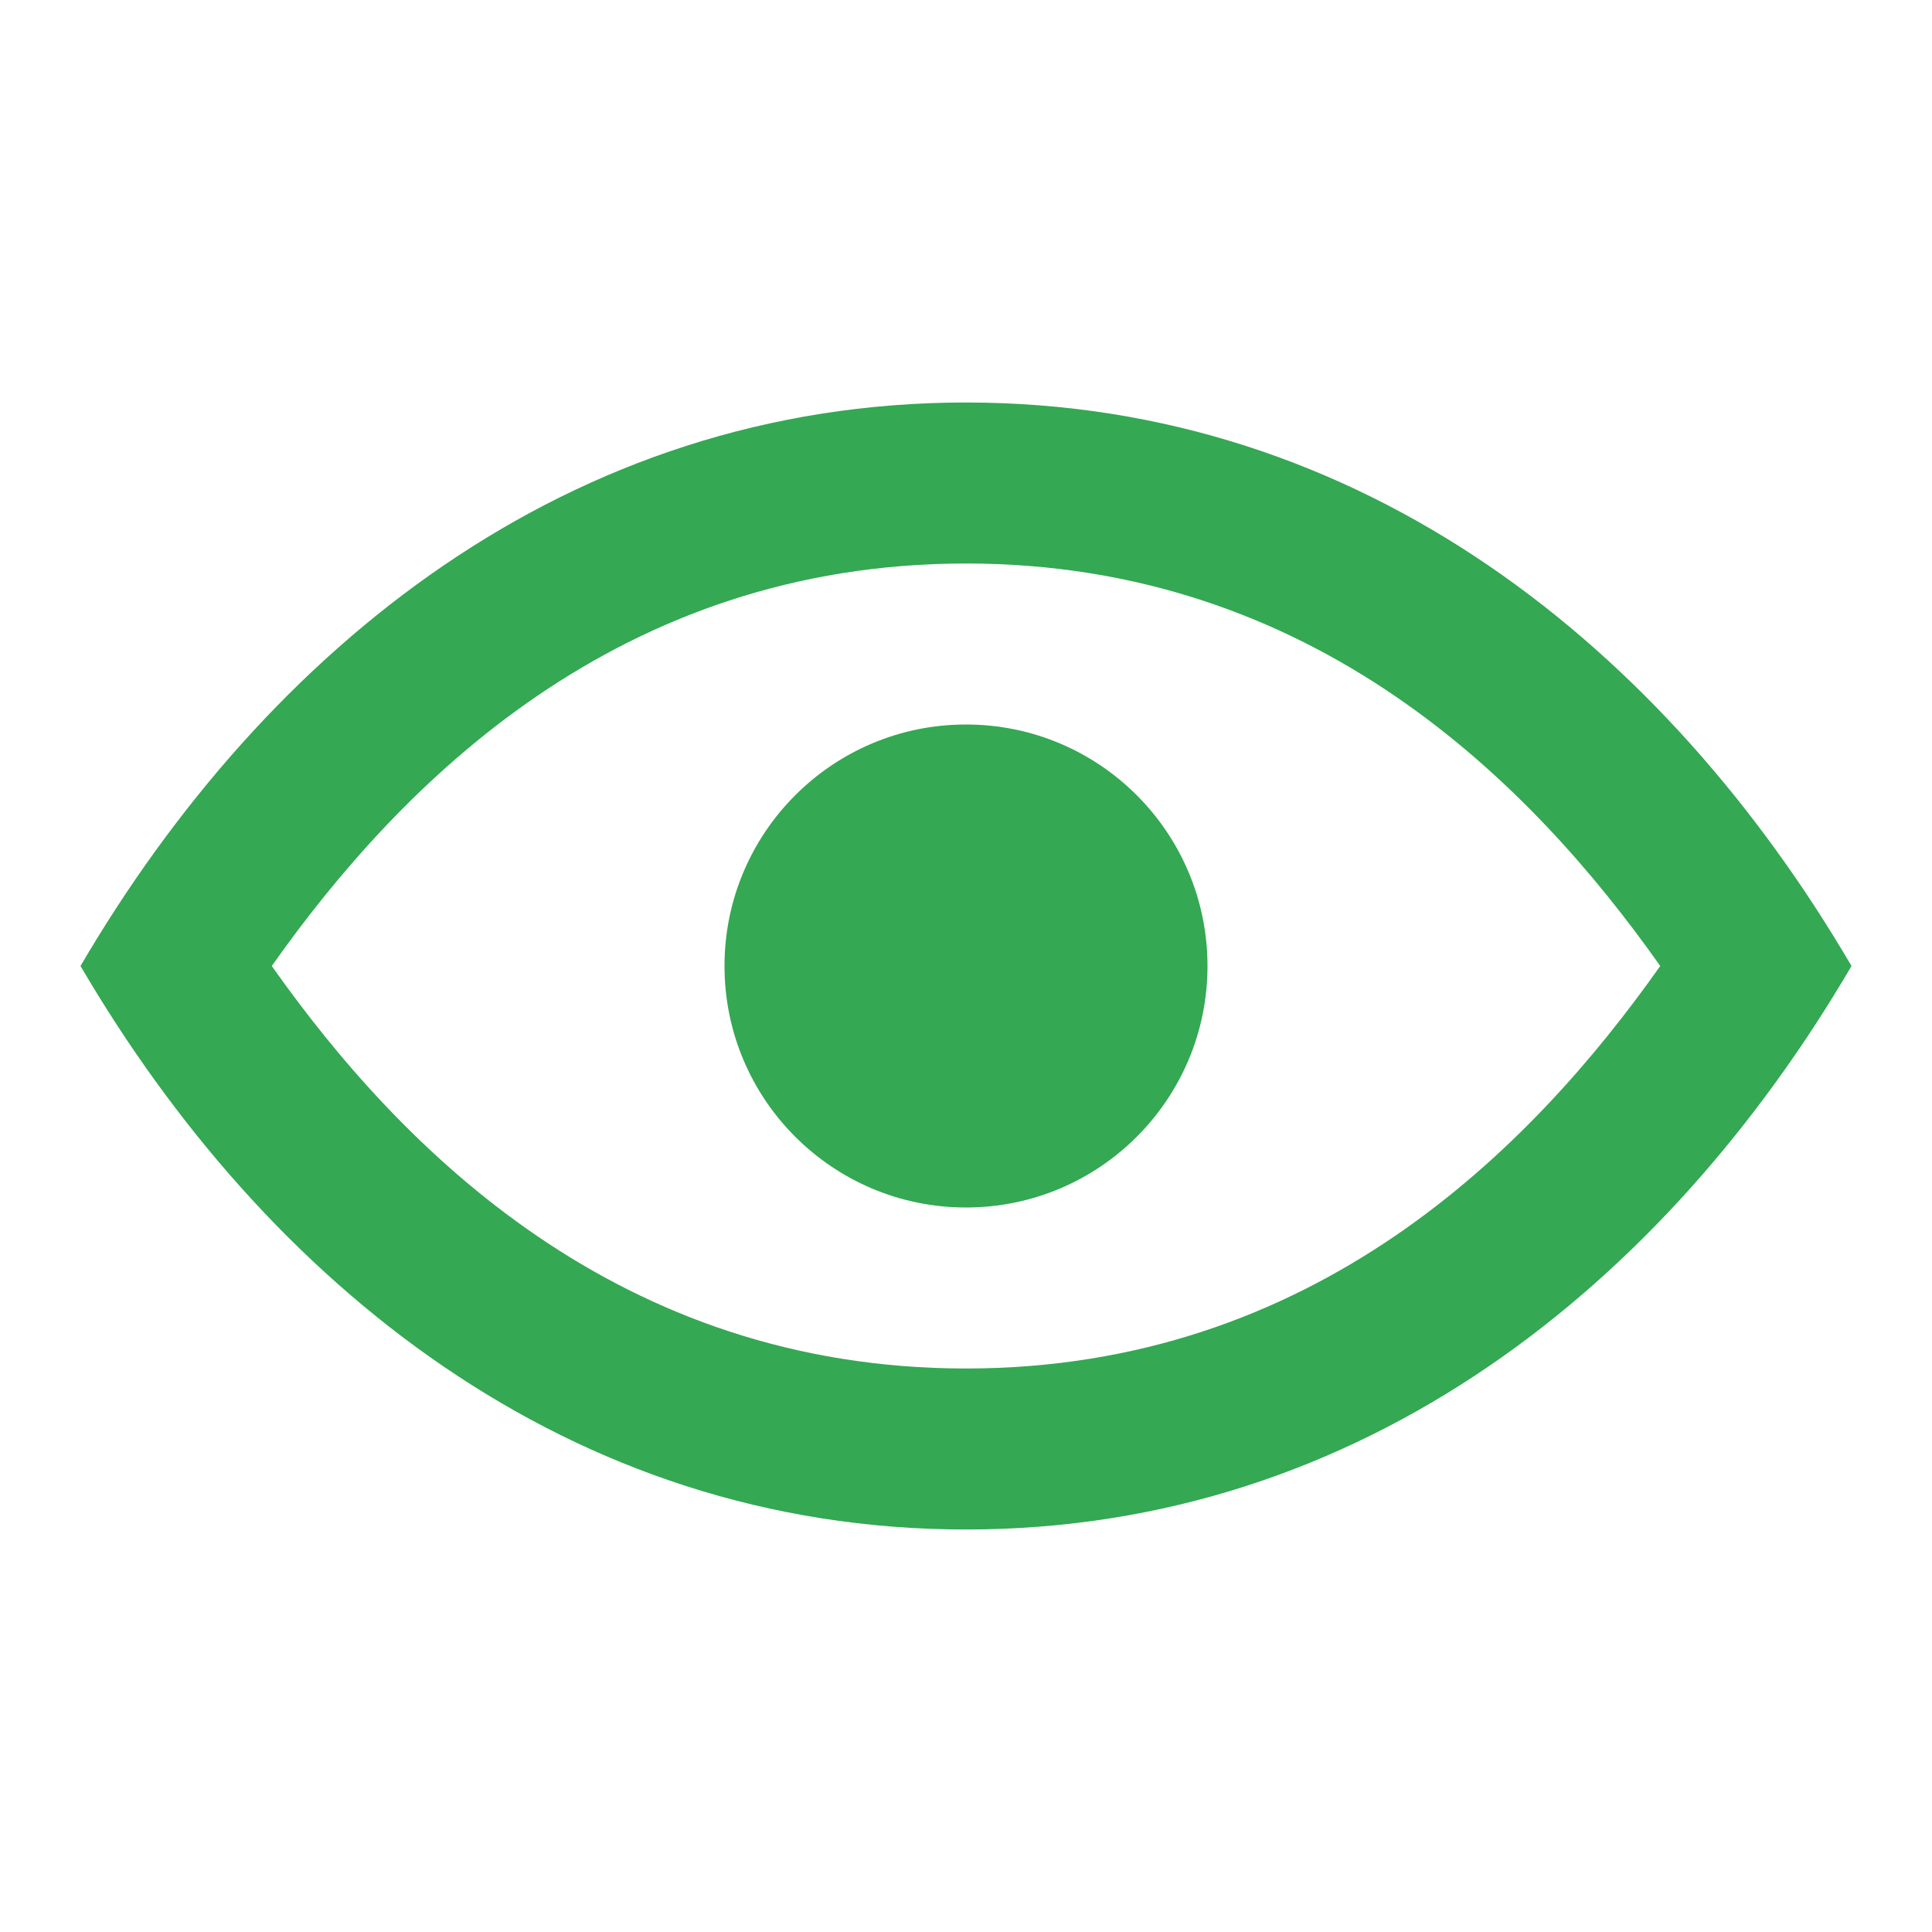 <svg xmlns="http://www.w3.org/2000/svg" viewBox="0 0 24 24" id="View"><path d="M12 5C7.064 5 3.308 8.058 1 12c2.308 3.942 6.064 7 11 7s8.693-3.058 11-7c-2.307-3.942-6.065-7-11-7zm0 12c-4.31 0-7.009-2.713-8.624-5C4.991 9.713 7.69 7 12 7c4.311 0 7.01 2.713 8.624 5-1.614 2.287-4.313 5-8.624 5z" fill="#34a853" class="color000000 svgShape"></path><circle cx="12" cy="12" r="3" fill="#34a853" class="color000000 svgShape"></circle></svg>